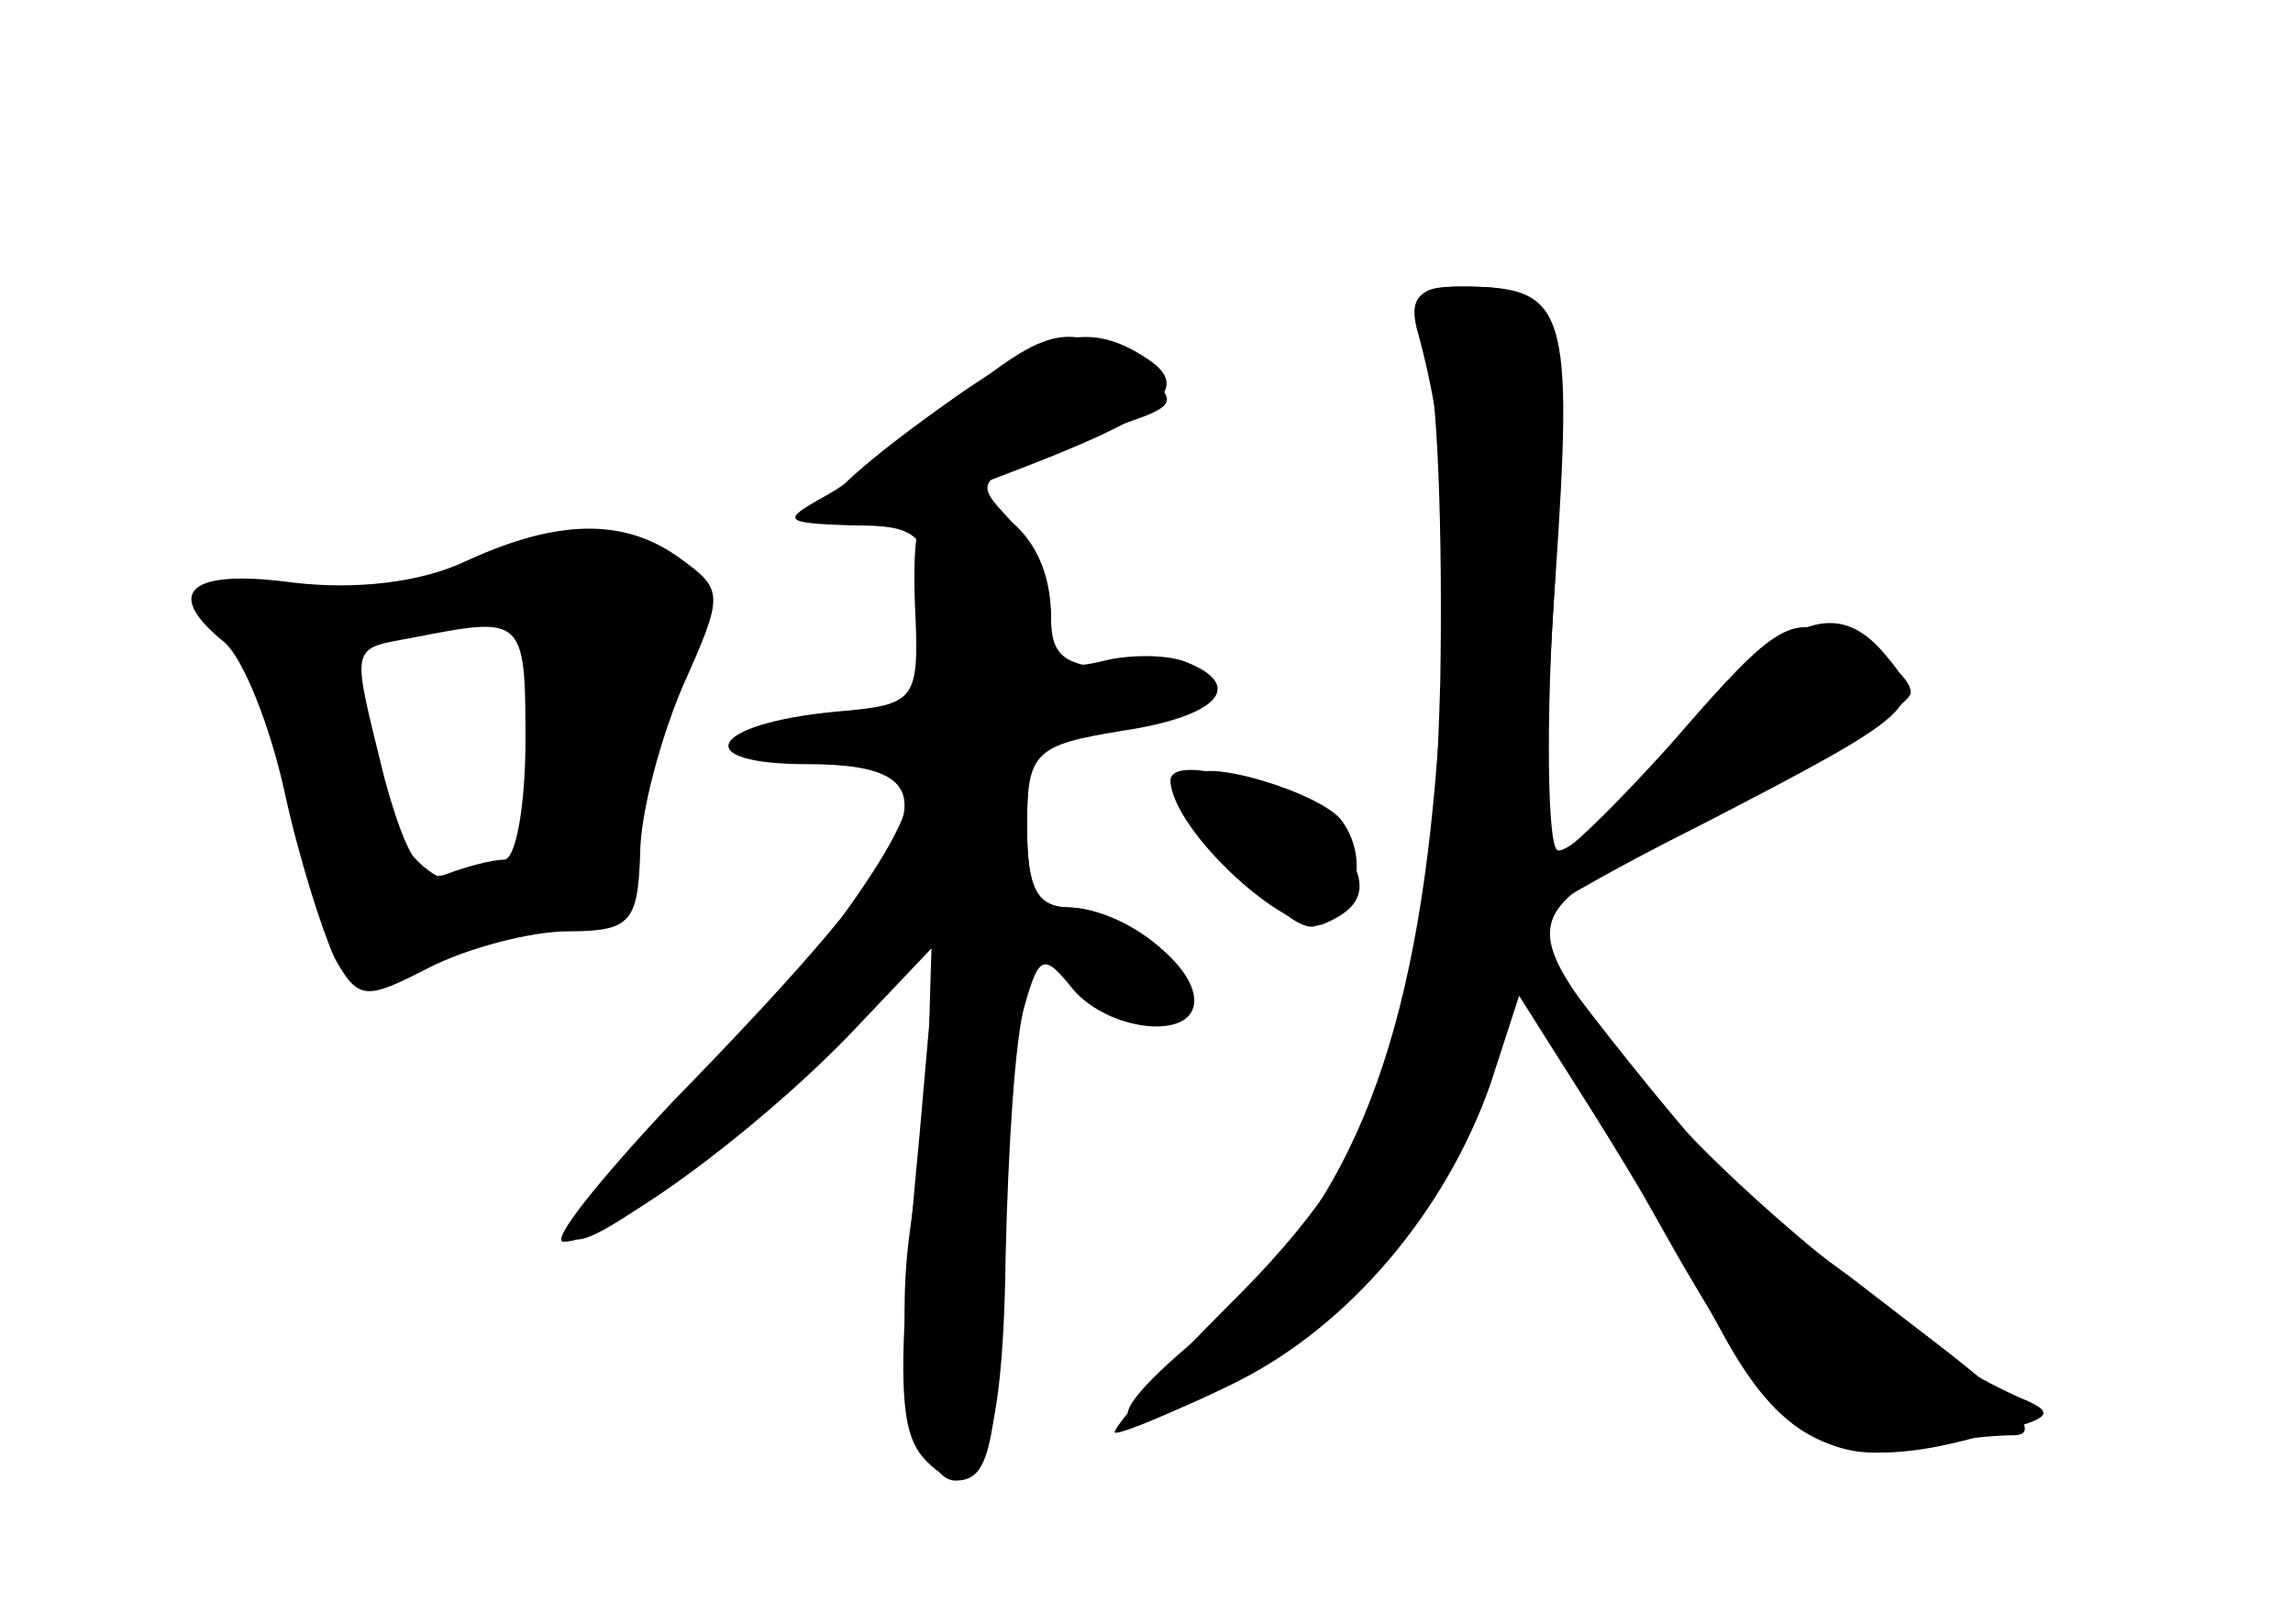 <?xml version="1.0" standalone="no"?>
<!DOCTYPE svg PUBLIC "-//W3C//DTD SVG 20010904//EN"
 "http://www.w3.org/TR/2001/REC-SVG-20010904/DTD/svg10.dtd">
<svg version="1.0" xmlns="http://www.w3.org/2000/svg"
 width="96pt" height="68pt" viewBox="0 0 96 68"
 preserveAspectRatio="xMidYMid meet">
<g transform="translate(0,68) scale(0.1,-0.1)" fill="#000000" stroke="none">
<g id="part-0" class="char-part">
  <path d="M593 543 c14 -50 16 -97 8 -189 -10 -117 -38 -184 -98 -233 -46 -38
-40 -47 14 -20 47 23 88 71 107 125 l12 37 31 -49 c17 -27 41 -68 54 -92 26
-48 51 -59 106 -44 33 8 35 10 18 17 -11 5 -22 11 -25 14 -3 4 -23 19 -45 36
-22 16 -45 34 -50 40 -21 21 -85 102 -85 108 0 3 33 22 73 42 89 46 94 50 77
70 -21 26 -43 17 -88 -35 -24 -28 -46 -48 -50 -46 -4 2 -5 53 -1 113 5 114 3
123 -39 123 -17 0 -22 -4 -19 -17z"/>
  <path d="M400 512 c-19 -16 -44 -34 -55 -40 -18 -10 -17 -11 11 -12 29 0 32
-3 36 -35 3 -31 1 -36 -19 -40 -13 -3 -35 -8 -50 -12 -25 -7 -24 -8 15 -11 26
-2 42 -8 42 -16 0 -17 -46 -79 -99 -135 -22 -24 -41 -45 -41 -48 0 -11 51 25
98 70 l52 51 -1 -34 c0 -19 -4 -57 -8 -85 -7 -50 3 -105 19 -105 15 0 18 14
21 115 2 55 5 104 7 108 2 5 13 -1 23 -12 22 -23 35 -26 44 -10 8 13 -23 38
-47 39 -14 0 -18 8 -18 34 0 32 2 35 40 41 49 8 53 25 5 25 -29 0 -35 4 -35
22 0 12 -7 30 -16 39 -18 20 -21 17 56 45 12 5 12 8 -4 20 -27 20 -37 18 -76
-14z"/>
  <path d="M195 445 c-19 -9 -46 -12 -72 -9 -44 6 -55 -4 -29 -25 8 -7 19 -35
25 -62 6 -28 16 -59 21 -70 10 -18 13 -18 40 -4 16 8 42 15 58 15 26 0 29 4
30 32 0 18 9 50 18 71 17 38 17 40 -1 53 -23 17 -51 17 -90 -1z m25 -75 c0
-27 -4 -50 -9 -50 -5 0 -16 -3 -24 -6 -10 -4 -17 7 -26 40 -14 57 -15 54 12
59 46 9 47 9 47 -43z"/>
  <path d="M500 354 c0 -18 37 -64 50 -62 17 4 24 27 12 44 -8 12 -62 28 -62 18z"/>
</g>
<g id="part-1" class="char-part">
  <path d="M190 439 c-14 -6 -42 -9 -62 -7 -43 4 -43 5 -24 -25 7 -12 19 -48 25
-79 12 -55 23 -70 36 -48 3 6 26 10 51 10 40 0 44 2 44 24 0 13 7 43 15 67 9
24 13 49 11 56 -6 15 -60 16 -96 2z m40 -57 c0 -84 -56 -99 -76 -20 -13 52
-11 54 49 57 25 1 27 -2 27 -37z"/>
</g>
<g id="part-2" class="char-part">
  <path d="M381 500 c-60 -45 -47 -52 39 -19 66 25 80 36 60 49 -26 17 -44 11
-99 -30z"/>
</g>
<g id="part-3" class="char-part">
  <path d="M383 428 c2 -42 1 -43 -33 -46 -53 -5 -62 -22 -12 -22 66 0 55 -27
-57 -142 -30 -32 -51 -58 -45 -58 18 0 79 45 119 86 l37 39 -7 -80 c-10 -104
-9 -125 3 -137 22 -22 32 5 33 85 1 45 4 93 8 106 6 21 8 22 20 7 15 -18 51
-22 51 -5 0 16 -31 38 -52 39 -14 0 -18 8 -18 34 0 31 3 34 40 40 40 6 52 19
26 29 -8 3 -24 3 -35 0 -17 -4 -21 -1 -21 19 0 28 -17 48 -41 48 -14 0 -17 -8
-16 -42z"/>
</g>
<g id="part-4" class="char-part">
  <path d="M597 533 c5 -16 7 -77 6 -138 -4 -144 -20 -194 -89 -262 -29 -29 -50
-53 -47 -53 4 0 25 9 48 20 47 23 81 64 105 128 l17 44 53 -96 c54 -97 70
-111 115 -102 11 3 28 5 39 5 12 1 -5 18 -50 51 -38 27 -84 69 -102 92 -61 77
-62 73 28 118 44 22 80 45 80 50 0 6 -12 16 -26 22 -24 11 -29 9 -74 -43 -26
-29 -50 -52 -52 -49 -3 3 -1 54 3 115 8 117 5 125 -39 125 -20 0 -21 -3 -15
-27z"/>
  <path d="M490 353 c1 -21 49 -65 64 -60 19 8 20 18 4 39 -14 17 -68 34 -68 21z"/>
</g>
</g>
</svg>